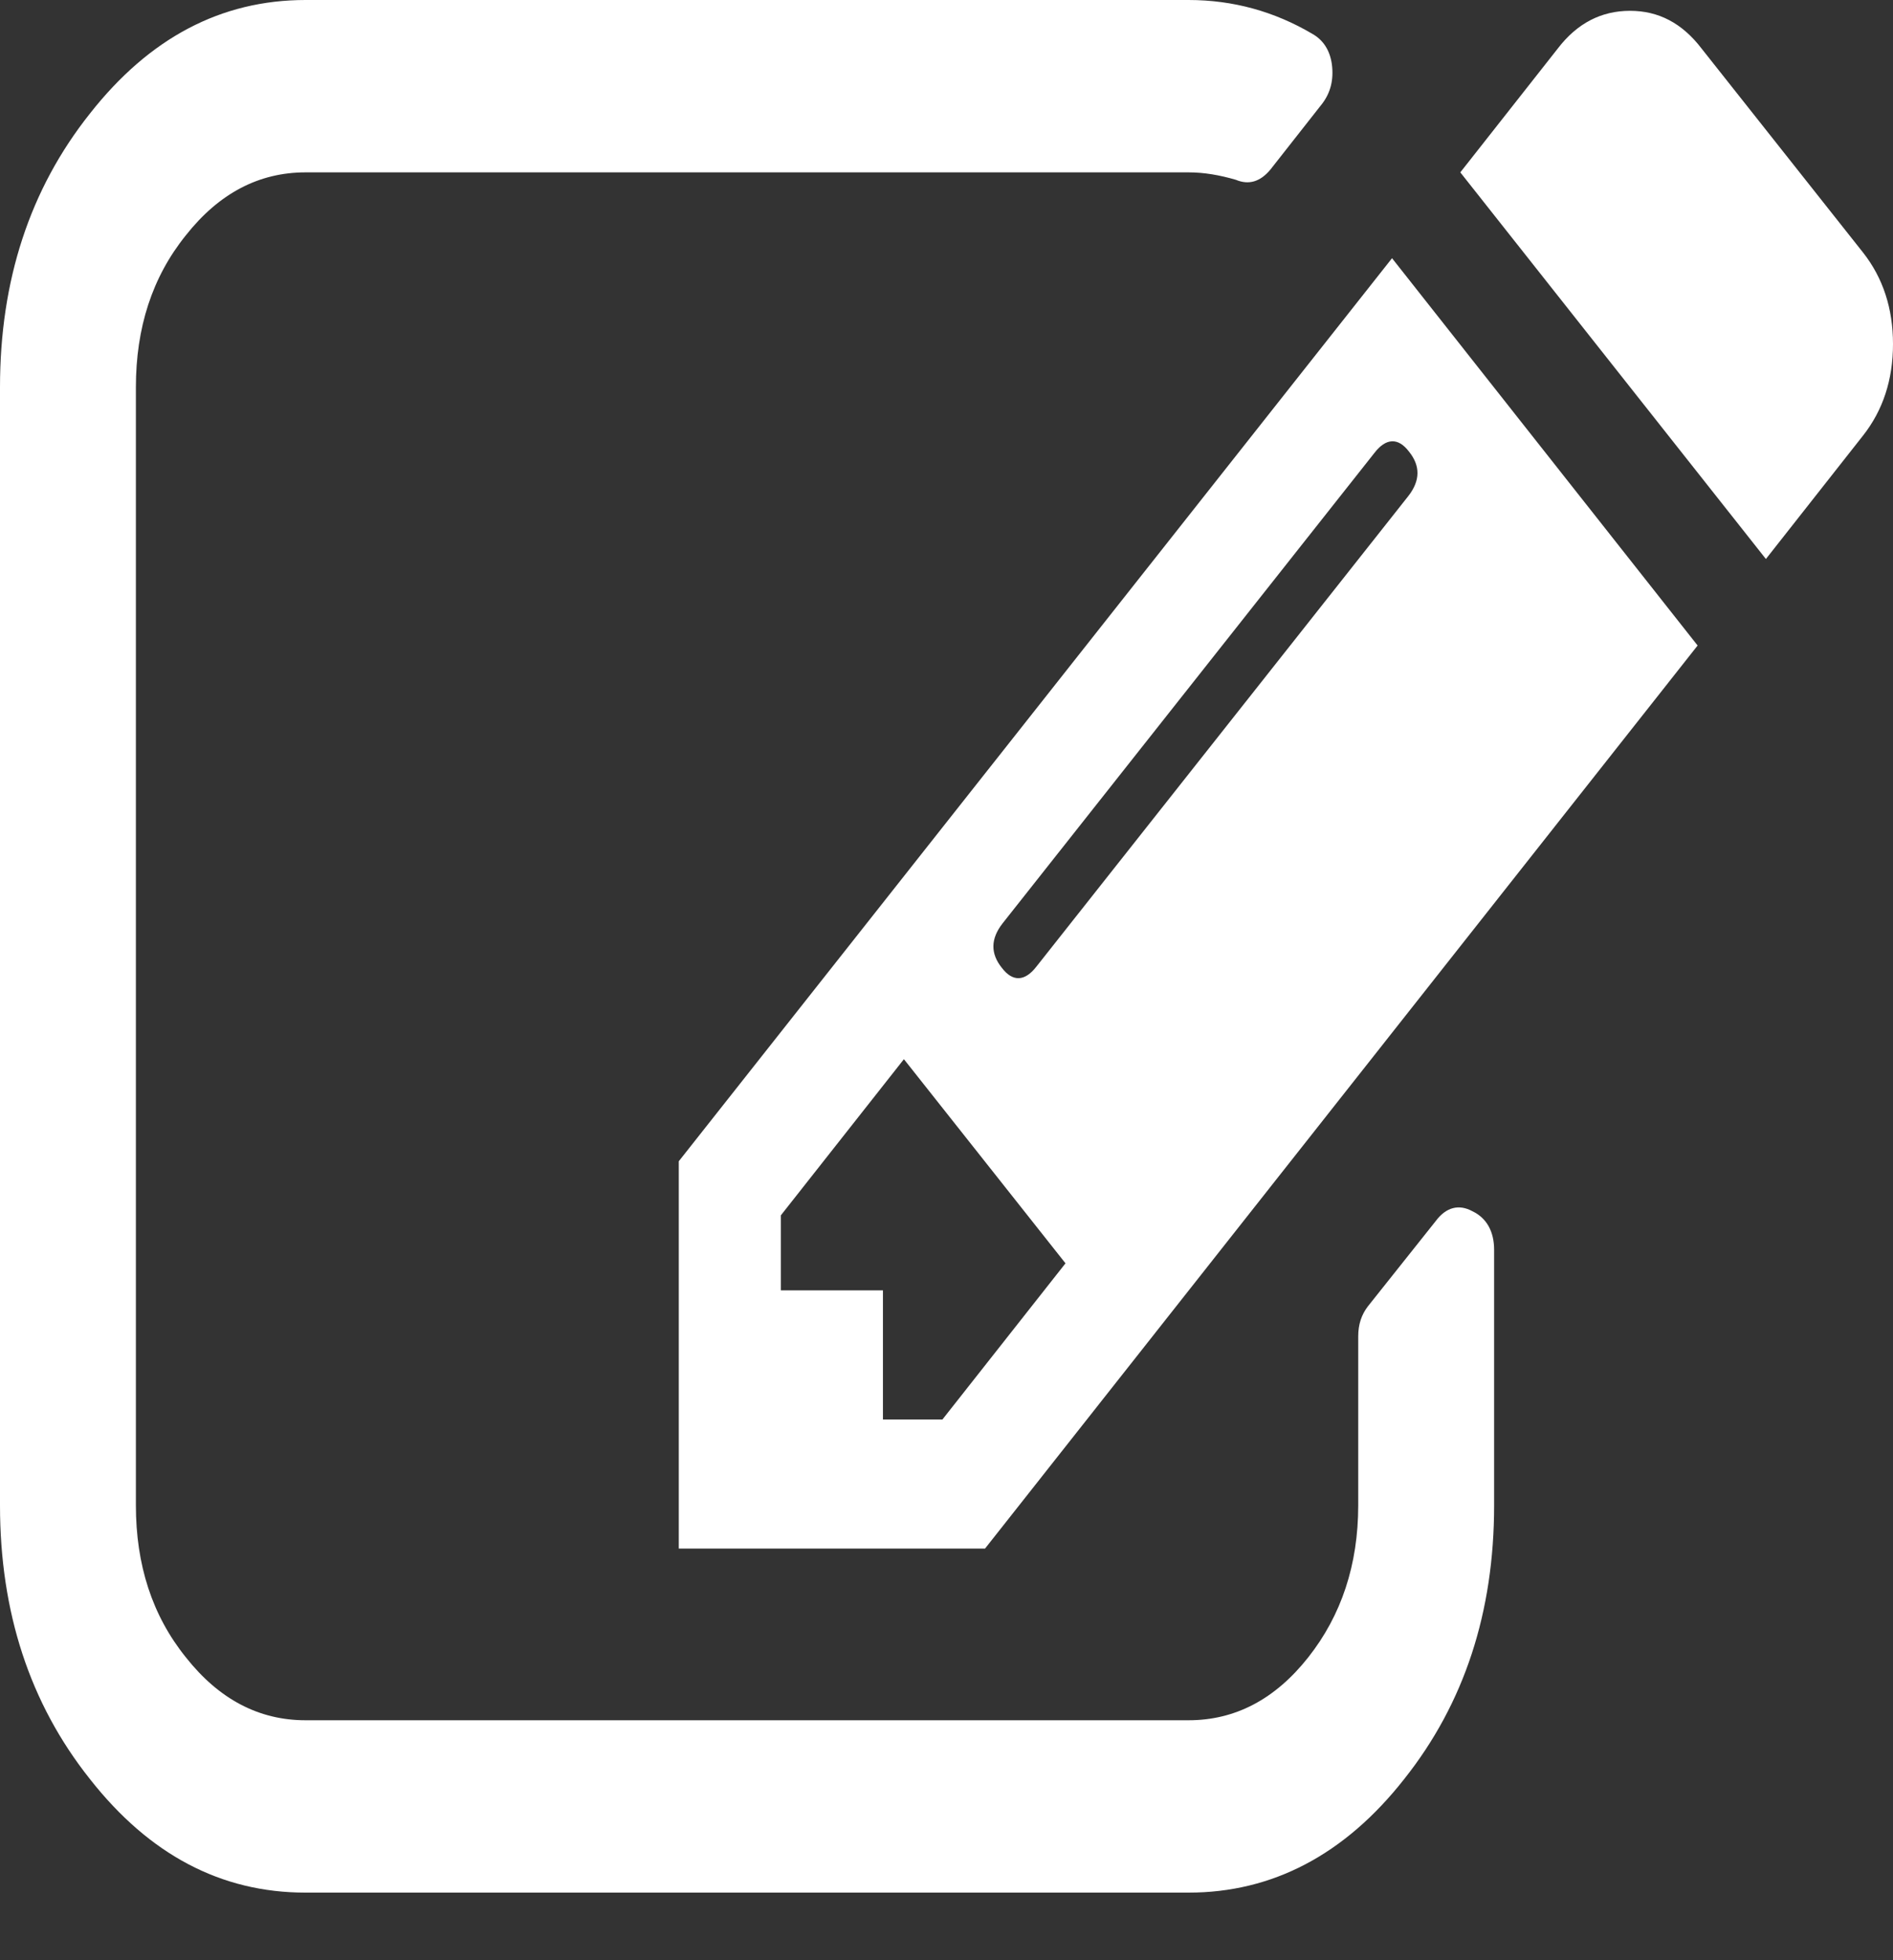 <svg xmlns="http://www.w3.org/2000/svg" viewBox="0 0 28 29" width="28" height="29">
	<rect x="0" y="0" width="28" height="29" fill="#333333" stroke="none"/>
	<style>
		tspan { white-space:pre }
		.shp0 { fill: #ffffff } 
	</style>
	<path id="edit_icon" class="shp0" d="M13.06 21L13.06 19.09L11.55 19.09L11.55 17.98L13.37 15.67L15.76 18.69L13.94 21L13.06 21ZM20.83 7.34L15.33 14.3C15.16 14.52 14.98 14.53 14.82 14.32C14.65 14.11 14.65 13.89 14.83 13.66L20.33 6.7C20.5 6.48 20.68 6.47 20.84 6.68C21.01 6.89 21.01 7.11 20.83 7.34L20.83 7.34ZM21.78 17.92C21.58 17.81 21.39 17.86 21.24 18.06L20.23 19.33C20.14 19.45 20.09 19.59 20.09 19.77L20.09 22.27C20.09 23.15 19.84 23.9 19.35 24.52C18.86 25.14 18.27 25.45 17.58 25.45L4.52 25.45C3.83 25.45 3.24 25.14 2.75 24.52C2.25 23.9 2.01 23.15 2.01 22.27L2.01 5.73C2.01 4.85 2.25 4.1 2.75 3.48C3.24 2.86 3.83 2.55 4.52 2.55L17.58 2.55C17.81 2.55 18.04 2.59 18.28 2.66C18.47 2.74 18.64 2.69 18.79 2.51L19.56 1.53C19.68 1.37 19.73 1.18 19.7 0.95C19.67 0.74 19.57 0.59 19.41 0.5C18.85 0.17 18.24 0 17.58 0L4.52 0C3.27 0 2.21 0.56 1.33 1.68C0.44 2.8 0 4.15 0 5.73L0 22.27C0 23.85 0.44 25.2 1.33 26.32C2.21 27.44 3.27 28 4.52 28L17.58 28C18.82 28 19.89 27.44 20.77 26.32C21.66 25.2 22.1 23.85 22.1 22.27L22.1 18.49C22.1 18.22 21.99 18.02 21.78 17.92ZM10.04 17.18L10.04 22.91L14.57 22.91L25.11 9.55L20.59 3.82L10.04 17.18ZM28 5.09C28 4.56 27.85 4.11 27.56 3.74L25.17 0.72C24.88 0.34 24.53 0.16 24.11 0.16C23.69 0.16 23.33 0.34 23.04 0.72L21.6 2.55L26.12 8.27L27.56 6.44C27.85 6.07 28 5.62 28 5.09Z" />
</svg>